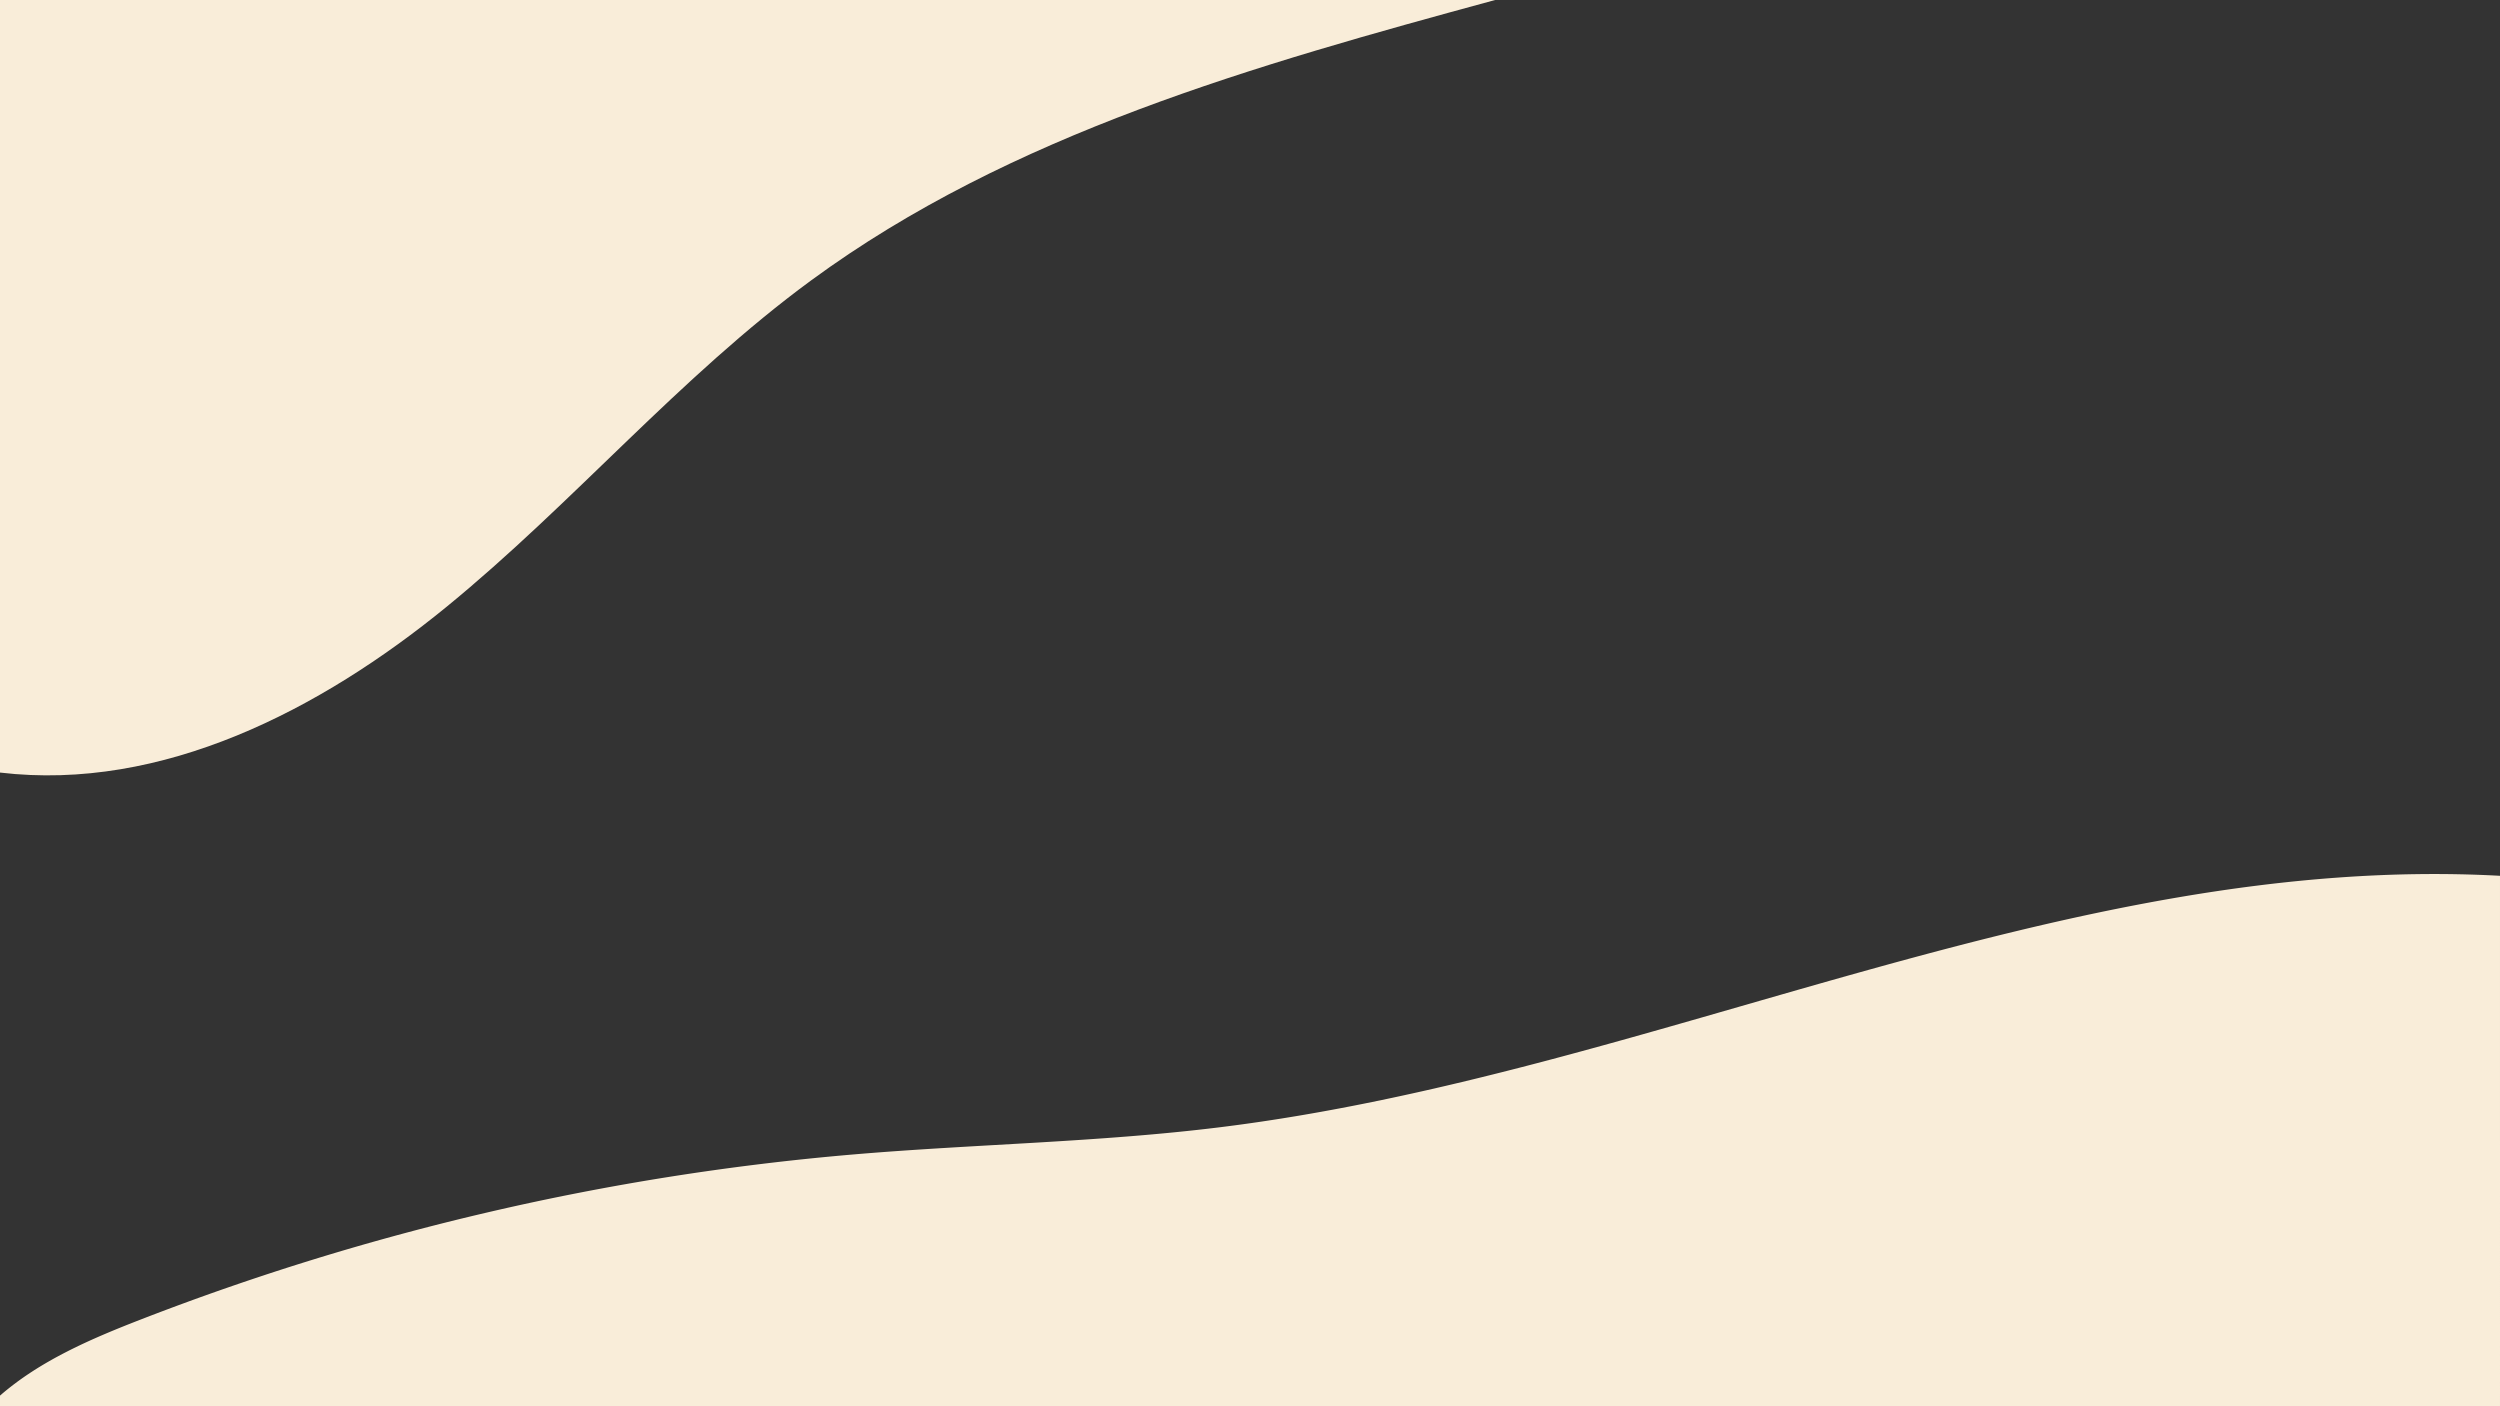 <svg id="圖層_1" data-name="圖層 1" xmlns="http://www.w3.org/2000/svg" viewBox="0 0 1920 1080"><rect x="0" y="0" width="1920" height="1080" fill="#333333" stroke="none"/><defs><style>.cls-1{fill:#f9edd9;}</style></defs><title>bg</title><path class="cls-1" d="M1148.25,0C964.57,50,776.5,102.72,623,215.31,521.94,289.45,440.07,386.67,343,466S124.49,608.05,0,593.33V0Z"/><path class="cls-1" d="M0,1071.83c31.05-27,70.21-43.74,108.61-58.64A1977.77,1977.77,0,0,1,654.1,886.73c94.37-8.09,189.32-9.39,283.3-21.06,332.53-41.28,648-211.23,982.6-193.06V1080H0"/></svg>